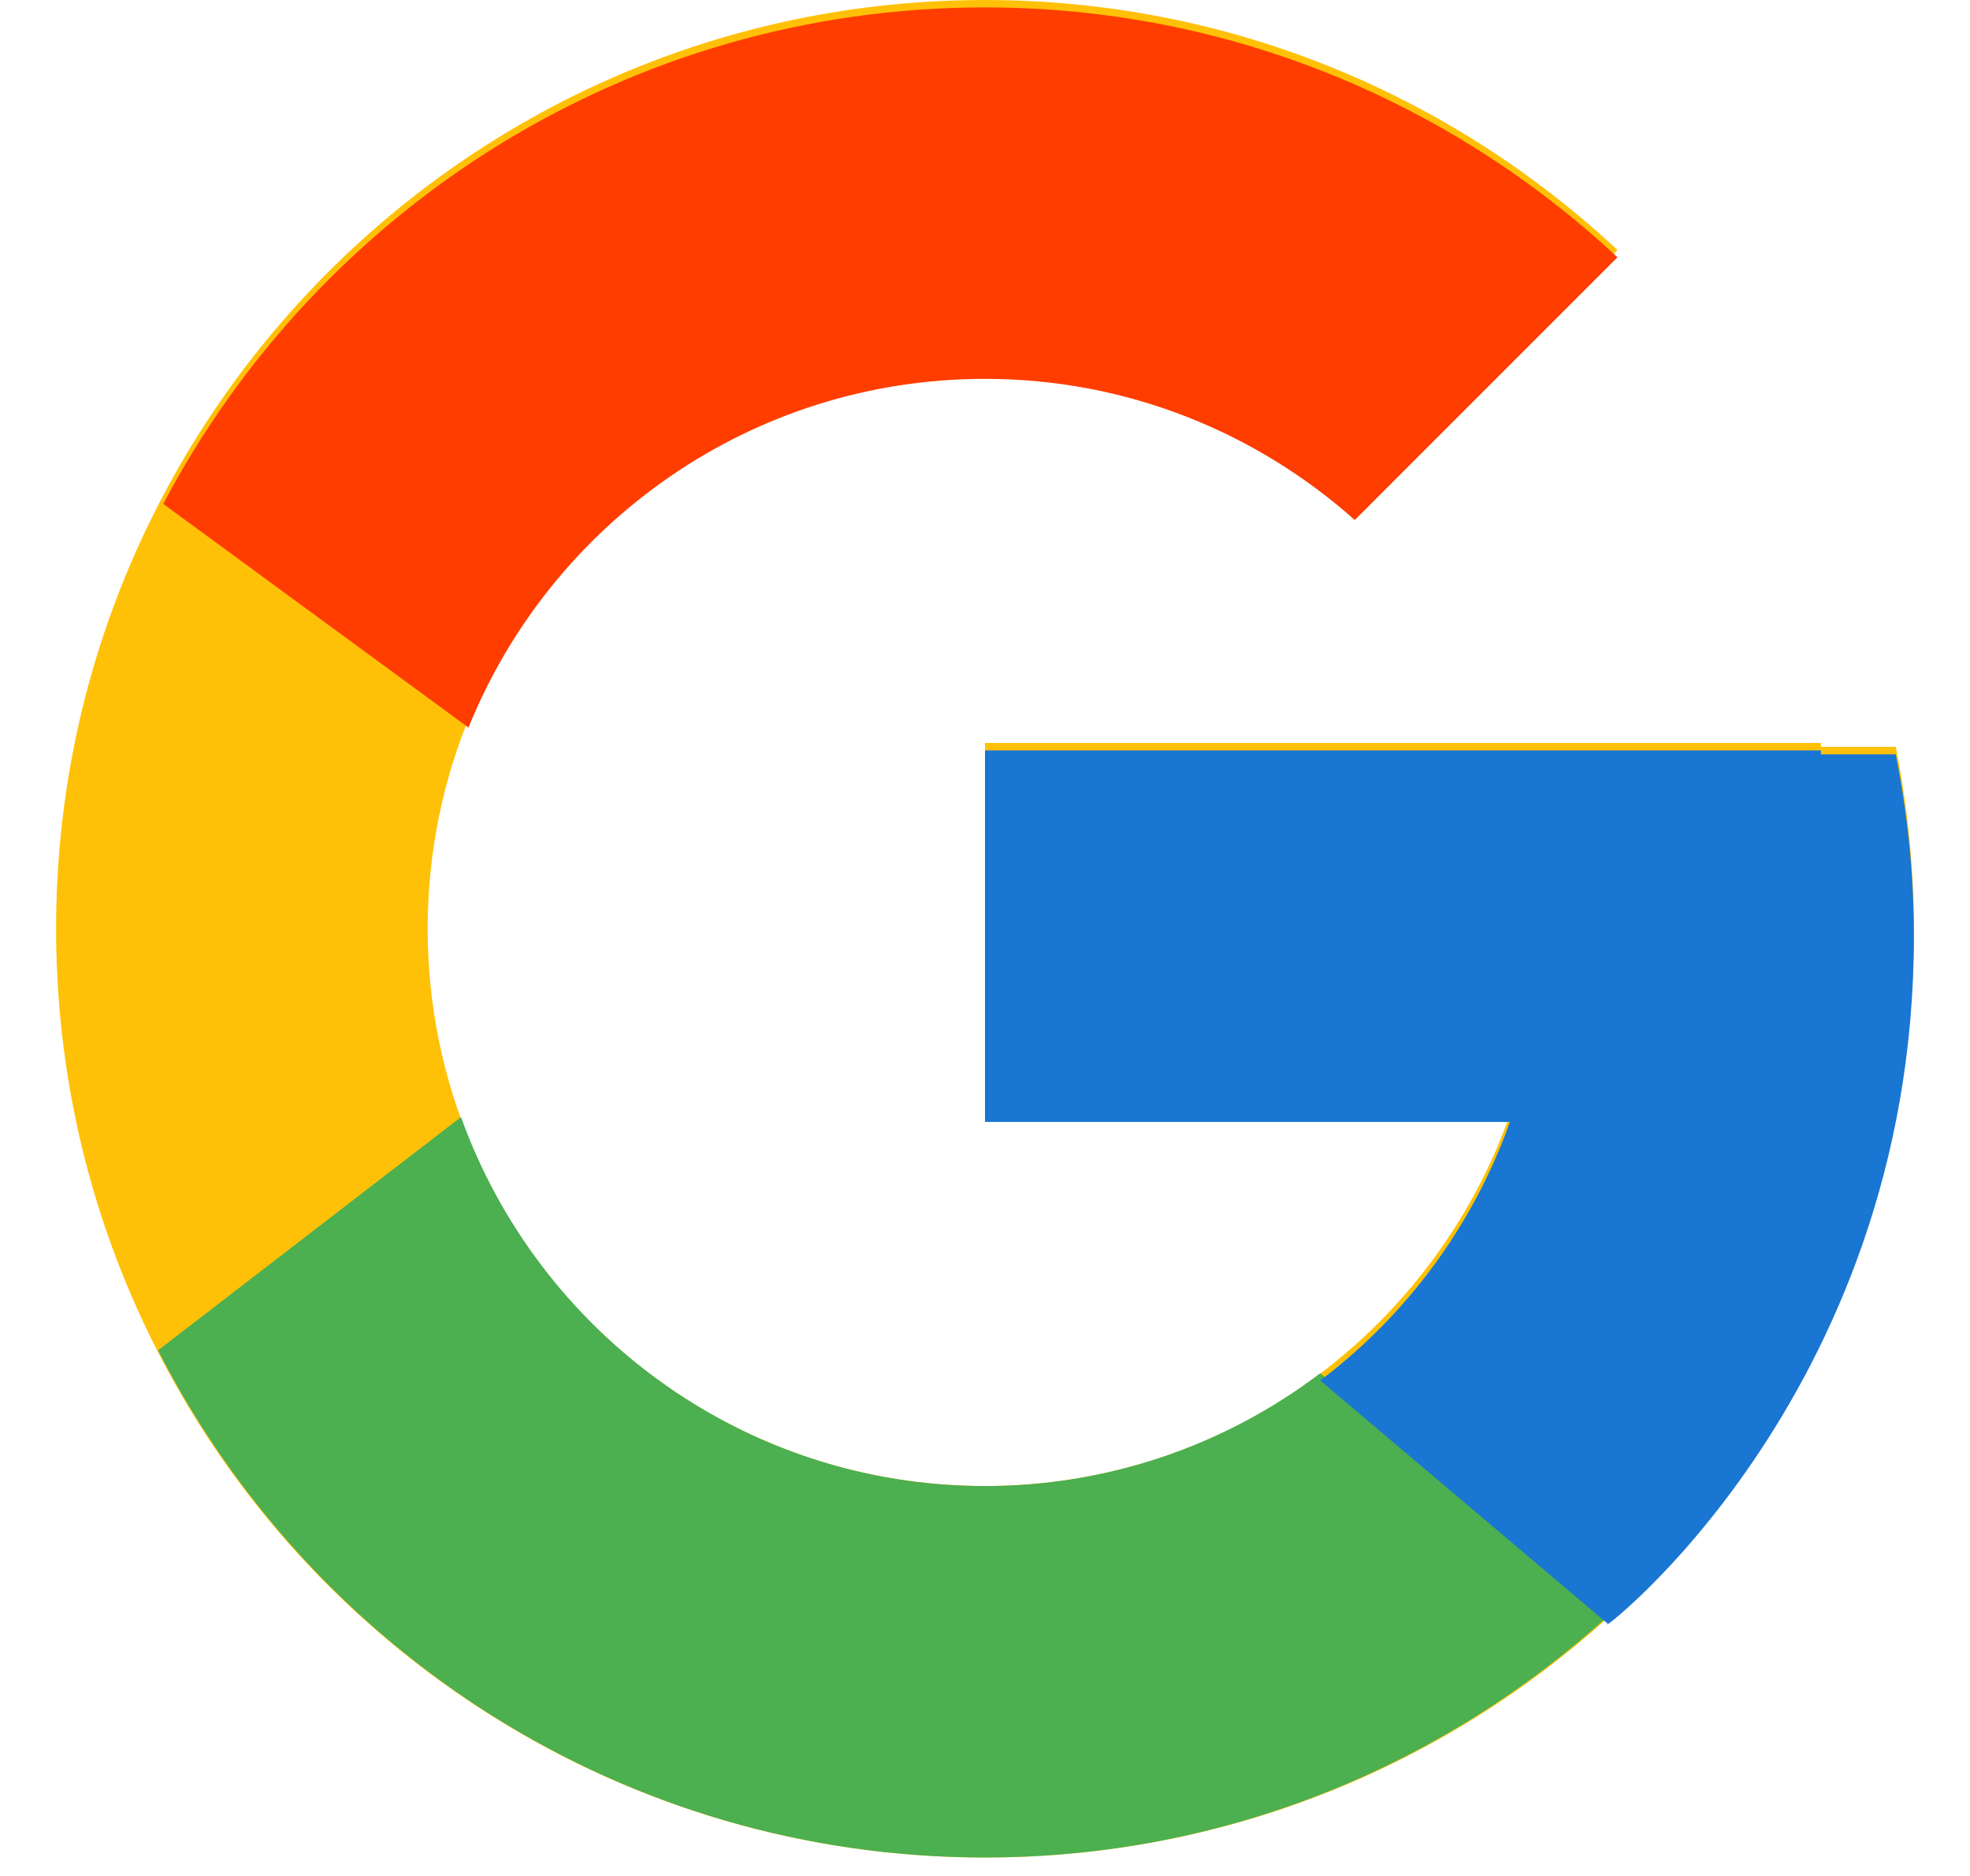 <svg width="21" height="20" viewBox="0 0 21 20" fill="none" xmlns="http://www.w3.org/2000/svg">
<path d="M20.209 7.962H19.411V7.921H10.5V11.882H16.096C15.28 14.188 13.086 15.843 10.5 15.843C7.219 15.843 4.559 13.182 4.559 9.902C4.559 6.621 7.219 3.961 10.5 3.961C12.014 3.961 13.392 4.532 14.441 5.465L17.242 2.665C15.474 1.016 13.108 0 10.5 0C5.032 0 0.598 4.433 0.598 9.902C0.598 15.37 5.032 19.803 10.5 19.803C15.968 19.803 20.402 15.37 20.402 9.902C20.402 9.238 20.333 8.59 20.209 7.962Z" fill="#FFC107"/>
<path d="M1.74 5.372L4.994 7.757C5.874 5.578 8.006 4.039 10.5 4.039C12.015 4.039 13.393 4.611 14.442 5.544L17.242 2.743C15.474 1.095 13.108 0.079 10.5 0.079C6.697 0.079 3.399 2.226 1.74 5.372Z" fill="#FF3D00"/>
<path d="M10.5 19.803C13.057 19.803 15.381 18.825 17.138 17.233L14.074 14.64C13.046 15.421 11.791 15.844 10.5 15.843C7.924 15.843 5.738 14.2 4.914 11.909L1.685 14.396C3.324 17.603 6.652 19.803 10.5 19.803Z" fill="#4CAF50"/>
<path d="M20.209 8.042H19.411V8H10.5V11.961H16.096C15.705 13.058 15.002 14.017 14.072 14.719L14.074 14.718L17.139 17.311C16.922 17.509 20.402 14.932 20.402 9.981C20.402 9.317 20.333 8.669 20.209 8.042Z" fill="#1976D2"/>
</svg>
